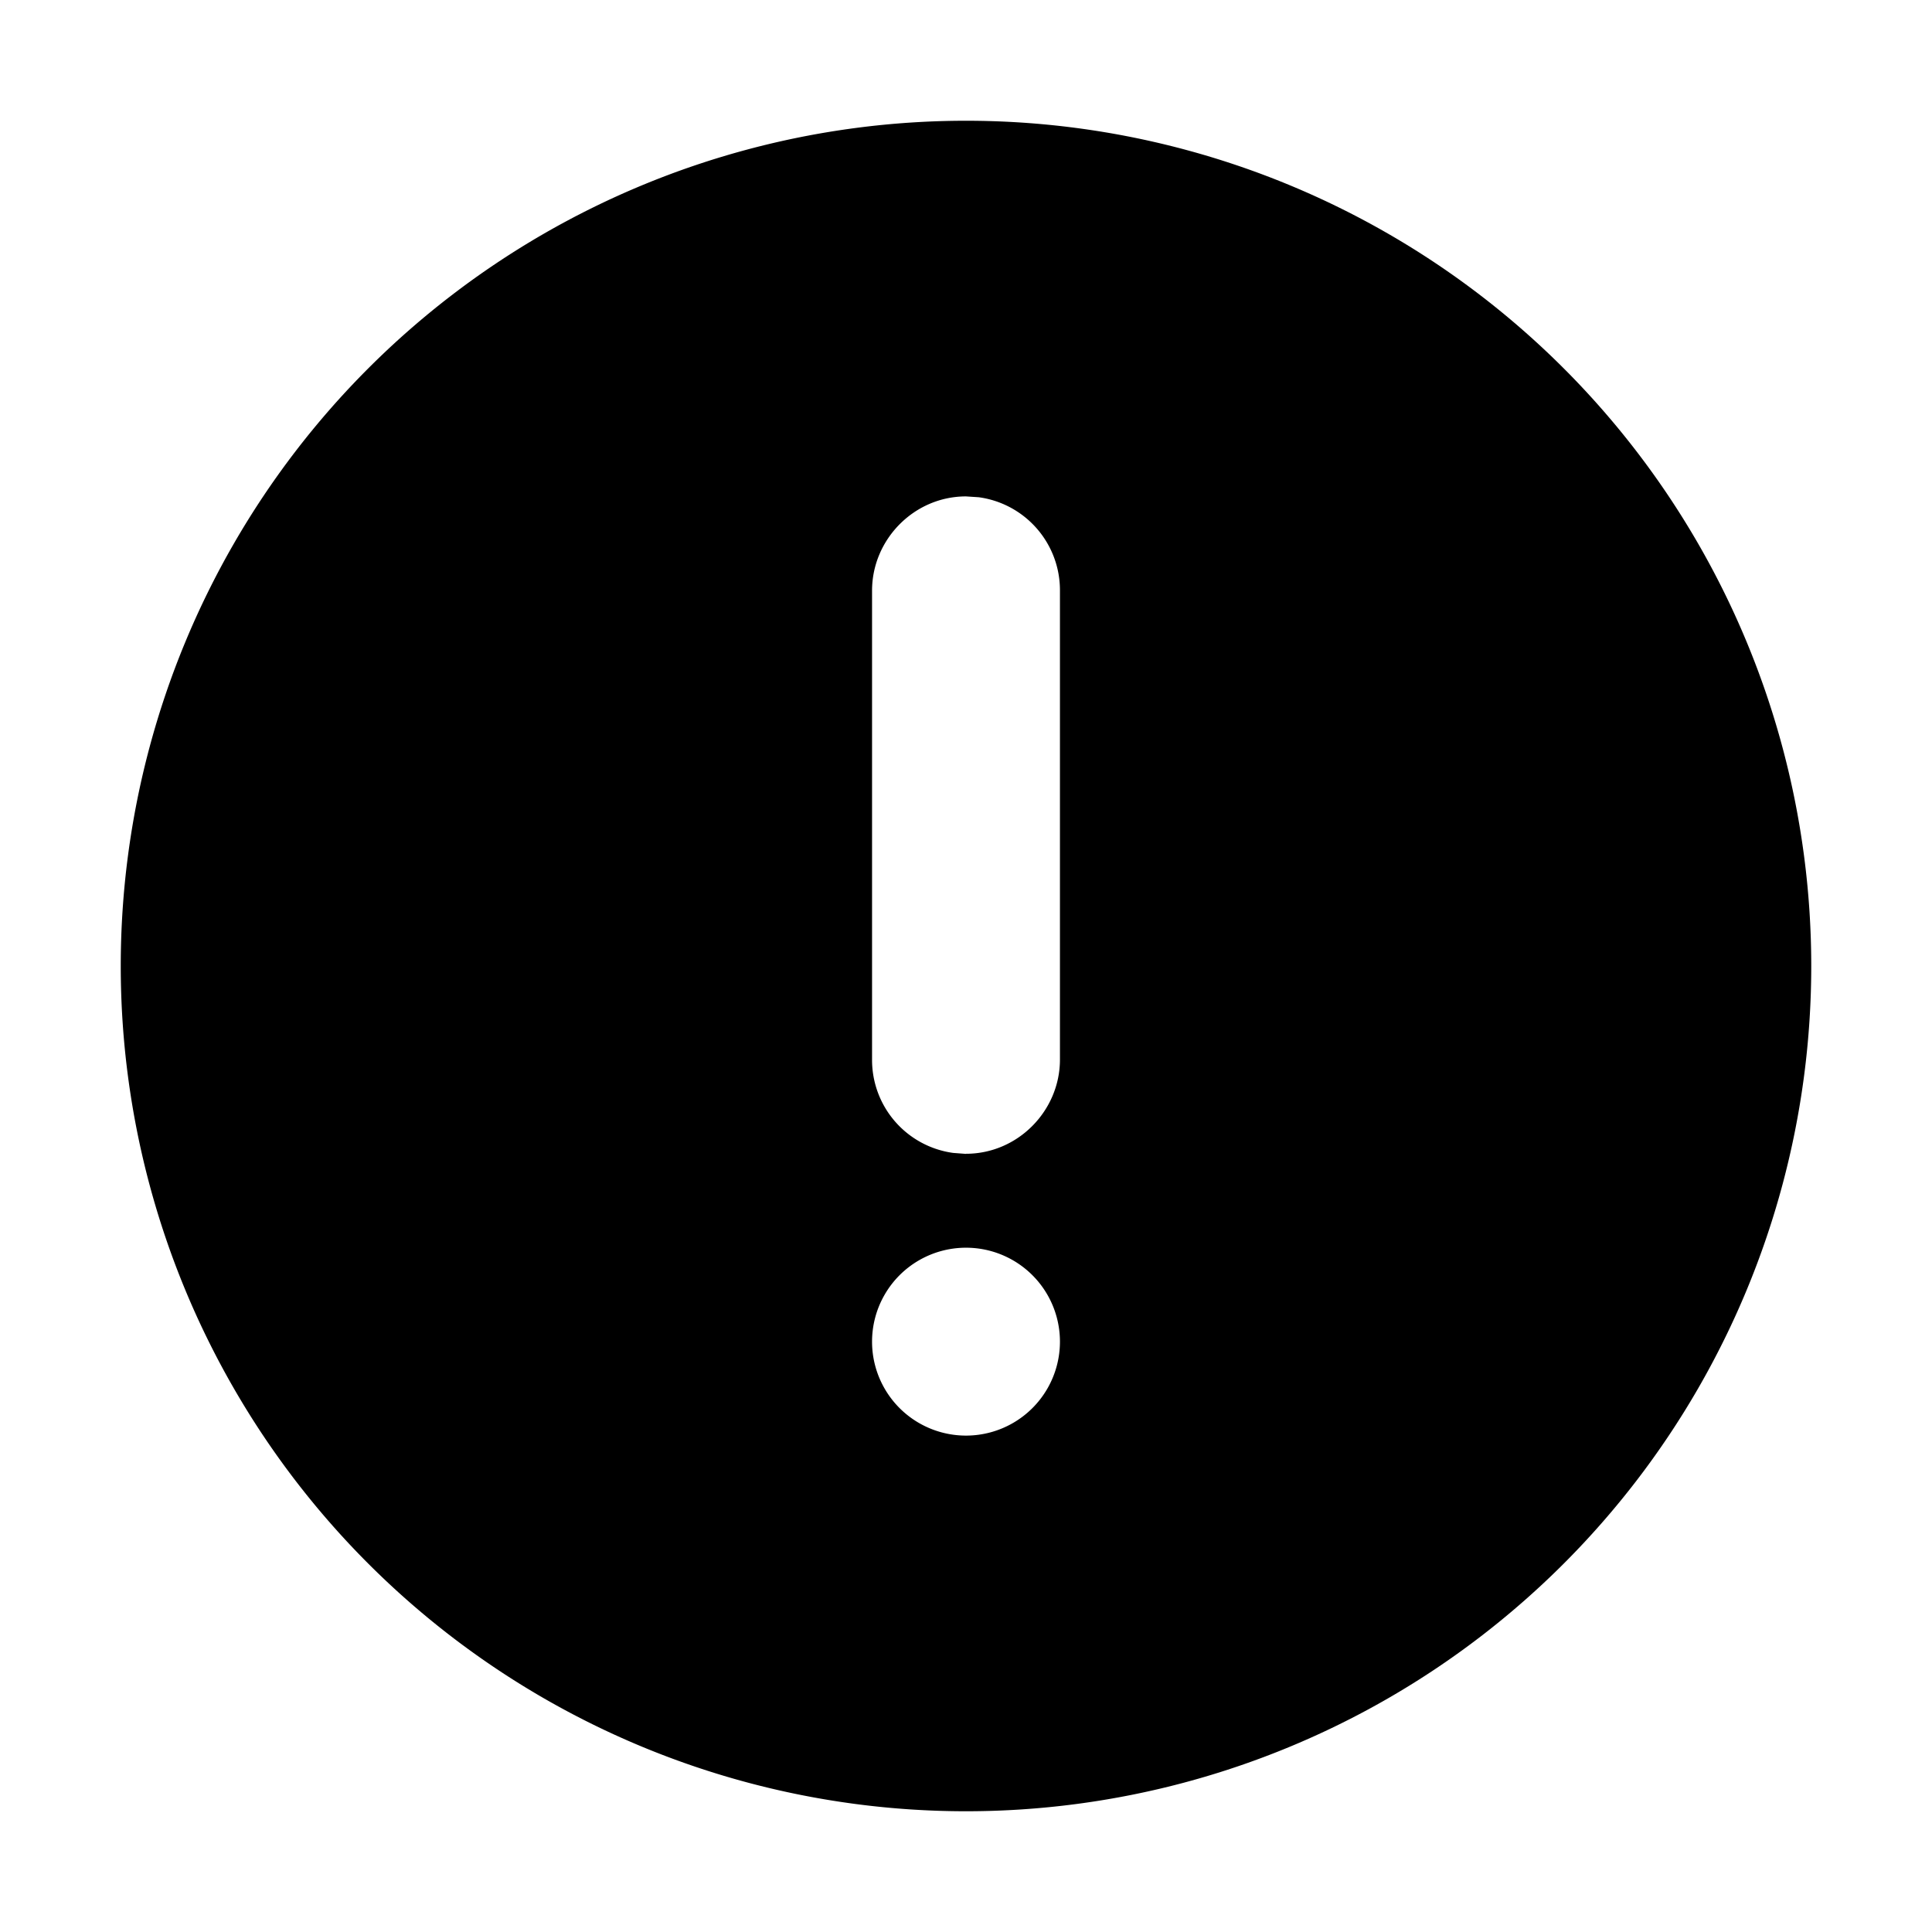 <svg viewBox="0 0 1024 1024" xmlns="http://www.w3.org/2000/svg" width="16" height="16"><defs><style/></defs><path d="M512 960a448 448 0 00448-448A448 448 0 00512 64 448 448 0 0064 512a448 448 0 00448 448zm0-348.416l-6.784-.512a49.728 49.728 0 01-43.008-49.472V313.024c0-27.072 22.272-49.92 49.792-49.92l6.784.448a49.728 49.728 0 0143.008 49.472V561.6c0 27.072-22.272 49.92-49.792 49.92zm0 149.312a49.792 49.792 0 110-99.584 49.792 49.792 0 010 99.584z"/></svg>